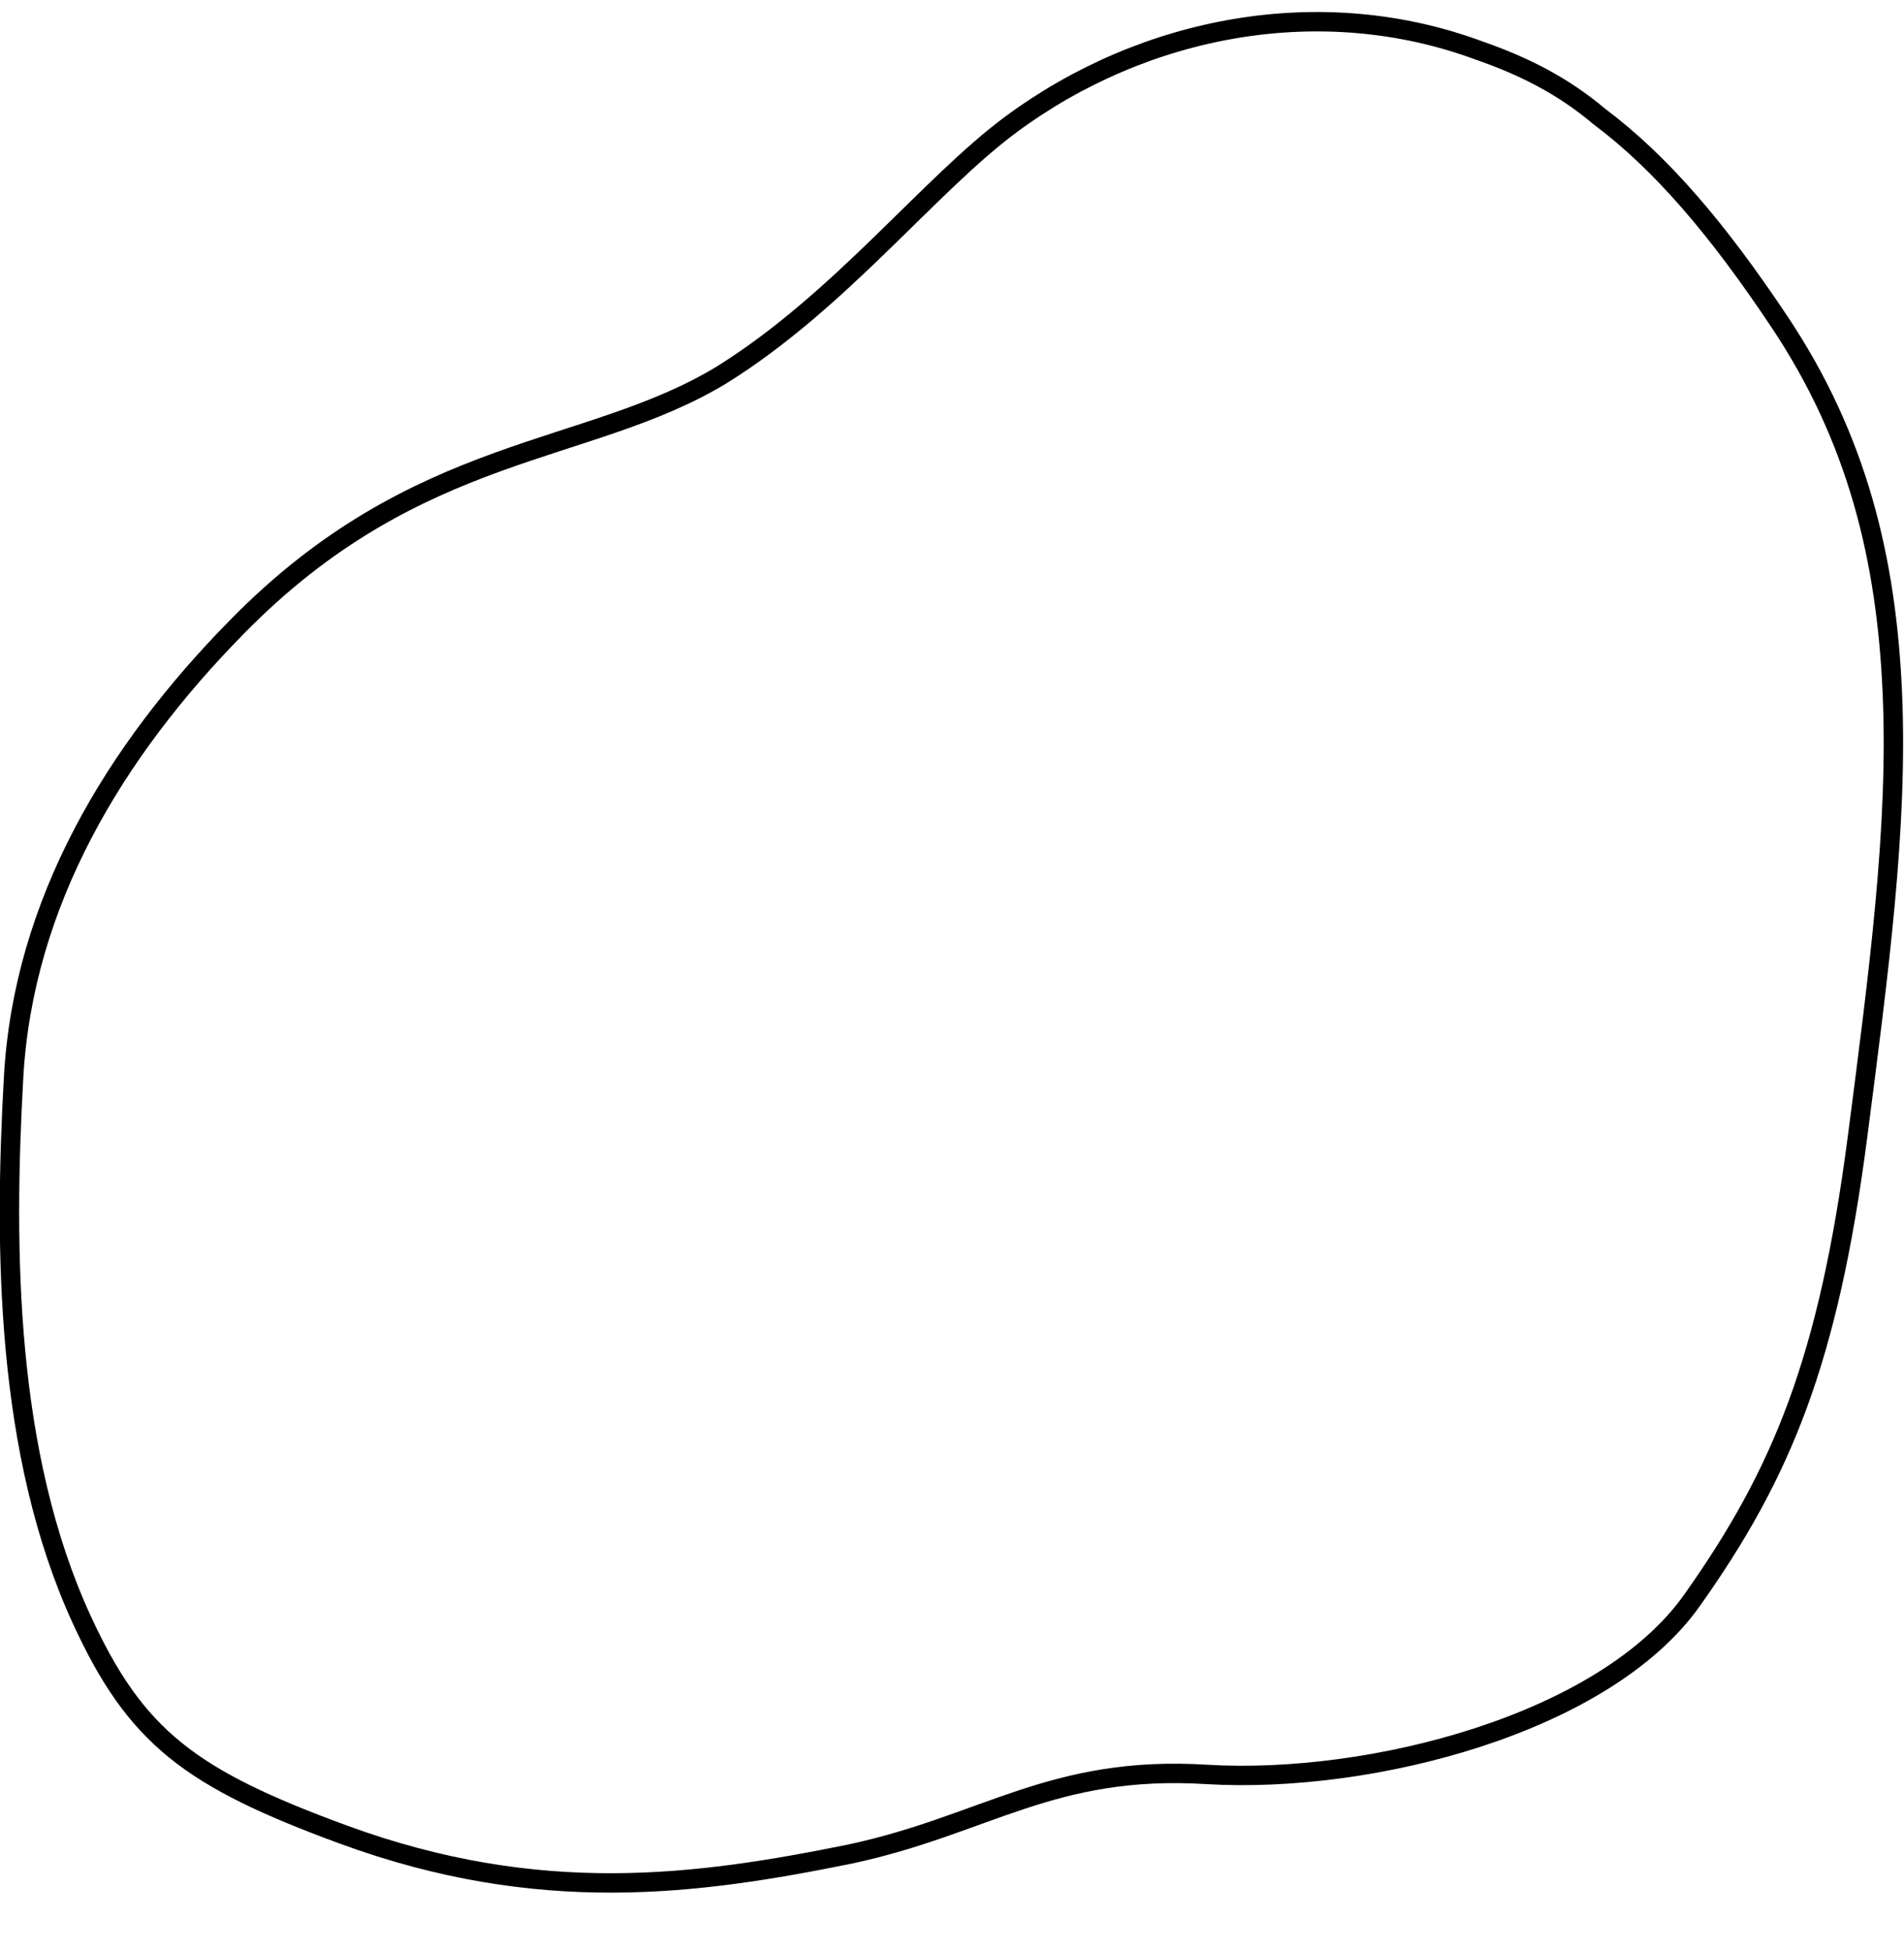 <?xml version="1.0" encoding="utf-8"?>
<!-- Generator: Adobe Illustrator 24.1.1, SVG Export Plug-In . SVG Version: 6.00 Build 0)  -->
<svg version="1.1" id="레이어_1" xmlns="http://www.w3.org/2000/svg" xmlns:xlink="http://www.w3.org/1999/xlink" x="0px"
	 y="0px" viewBox="0 0 98.1 100.5" style="enable-background:new 0 0 98.1 100.5;" xml:space="preserve">
<style type="text/css">
	.st0{fill:#FFD085;}
	.st1{fill:#D5AF72;}
	.st2{fill:#8A2B21;}
	.st3{fill:#FFFFFF;}
	.st4{fill:#F76D48;}
	.st5{fill:#F9AB2D;}
	.st6{fill:none;stroke:#000000;stroke-miterlimit:10;}
</style>
<path class="st6" d="M76.2,2.6C68.1-0.4,59,1.3,52.1,6.4c-4.2,3.1-8.8,9.1-14.9,12.9c-6.9,4.2-15.7,3.5-25,13
	c-6.3,6.4-11,14.2-11.5,23.2c-0.5,8.9-0.4,19.4,3.5,27.9c2.8,6.1,5.6,8.2,13.5,11.1c10.1,3.7,18.2,2.6,26.1,1
	c7-1.5,10.4-4.6,18.4-4.1c8.4,0.5,20.5-2.6,25-9c4.6-6.5,7-12.3,8.5-23.8c1.1-8.5,2.1-16,1.8-22.9c-0.3-6.9-1.8-13.1-5.8-19.1
	c-3.2-4.8-6.1-8.2-9.3-10.6C80.5,4.4,78.5,3.4,76.2,2.6z"/>
</svg>
